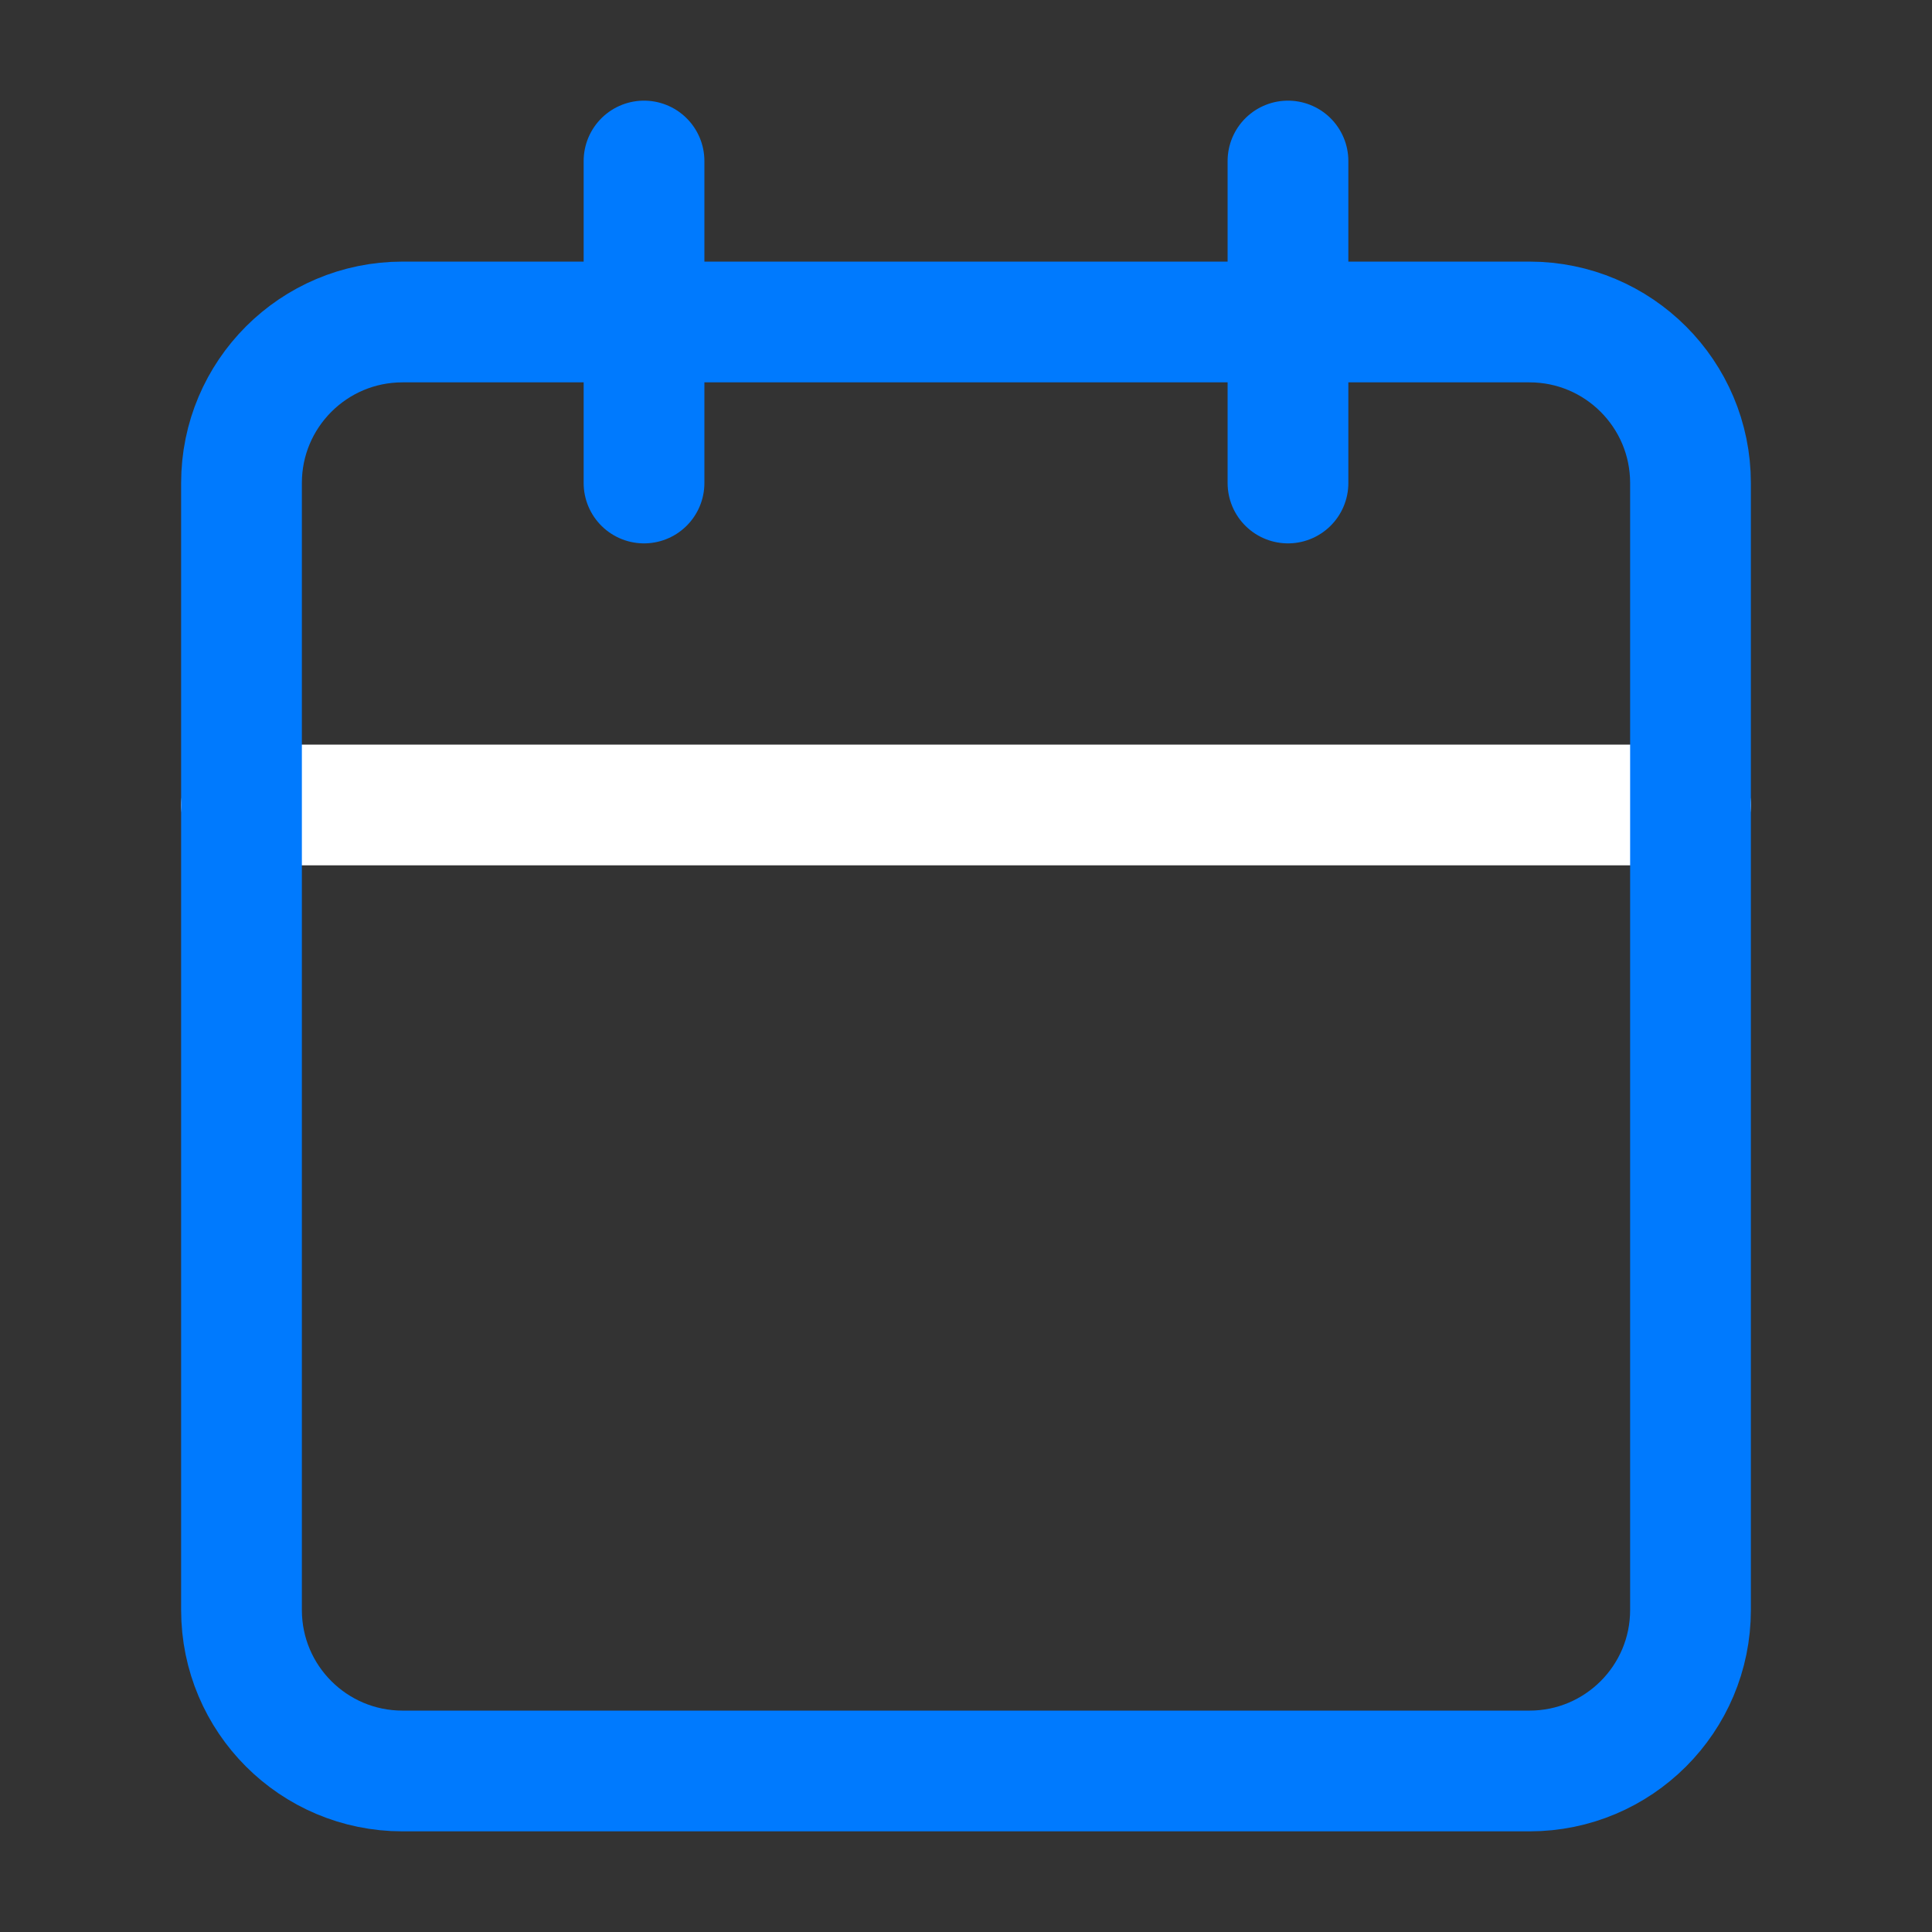 <svg width="32" height="32" viewBox="0 0 32 32" fill="none" xmlns="http://www.w3.org/2000/svg">
<rect x="0" y="0" width="32" height="32" fill="#333333" stroke="none"/>
<path d="M4 13.333H28" stroke="white" stroke-width="2" stroke-linecap="round" stroke-linejoin="round"/>
<path d="M25.333 5.333H6.667C5.194 5.333 4 6.527 4 8V26.667C4 28.139 5.194 29.333 6.667 29.333H25.333C26.806 29.333 28 28.139 28 26.667V8C28 6.527 26.806 5.333 25.333 5.333Z" stroke="#007AFE" stroke-width="2" stroke-linecap="round" stroke-linejoin="round"/>
<path d="M21.333 2.667V8" stroke="#007AFE" stroke-width="2" stroke-linecap="round" stroke-linejoin="round"/>
<path d="M10.667 2.667V8" stroke="#007AFE" stroke-width="2" stroke-linecap="round" stroke-linejoin="round"/>
</svg>
